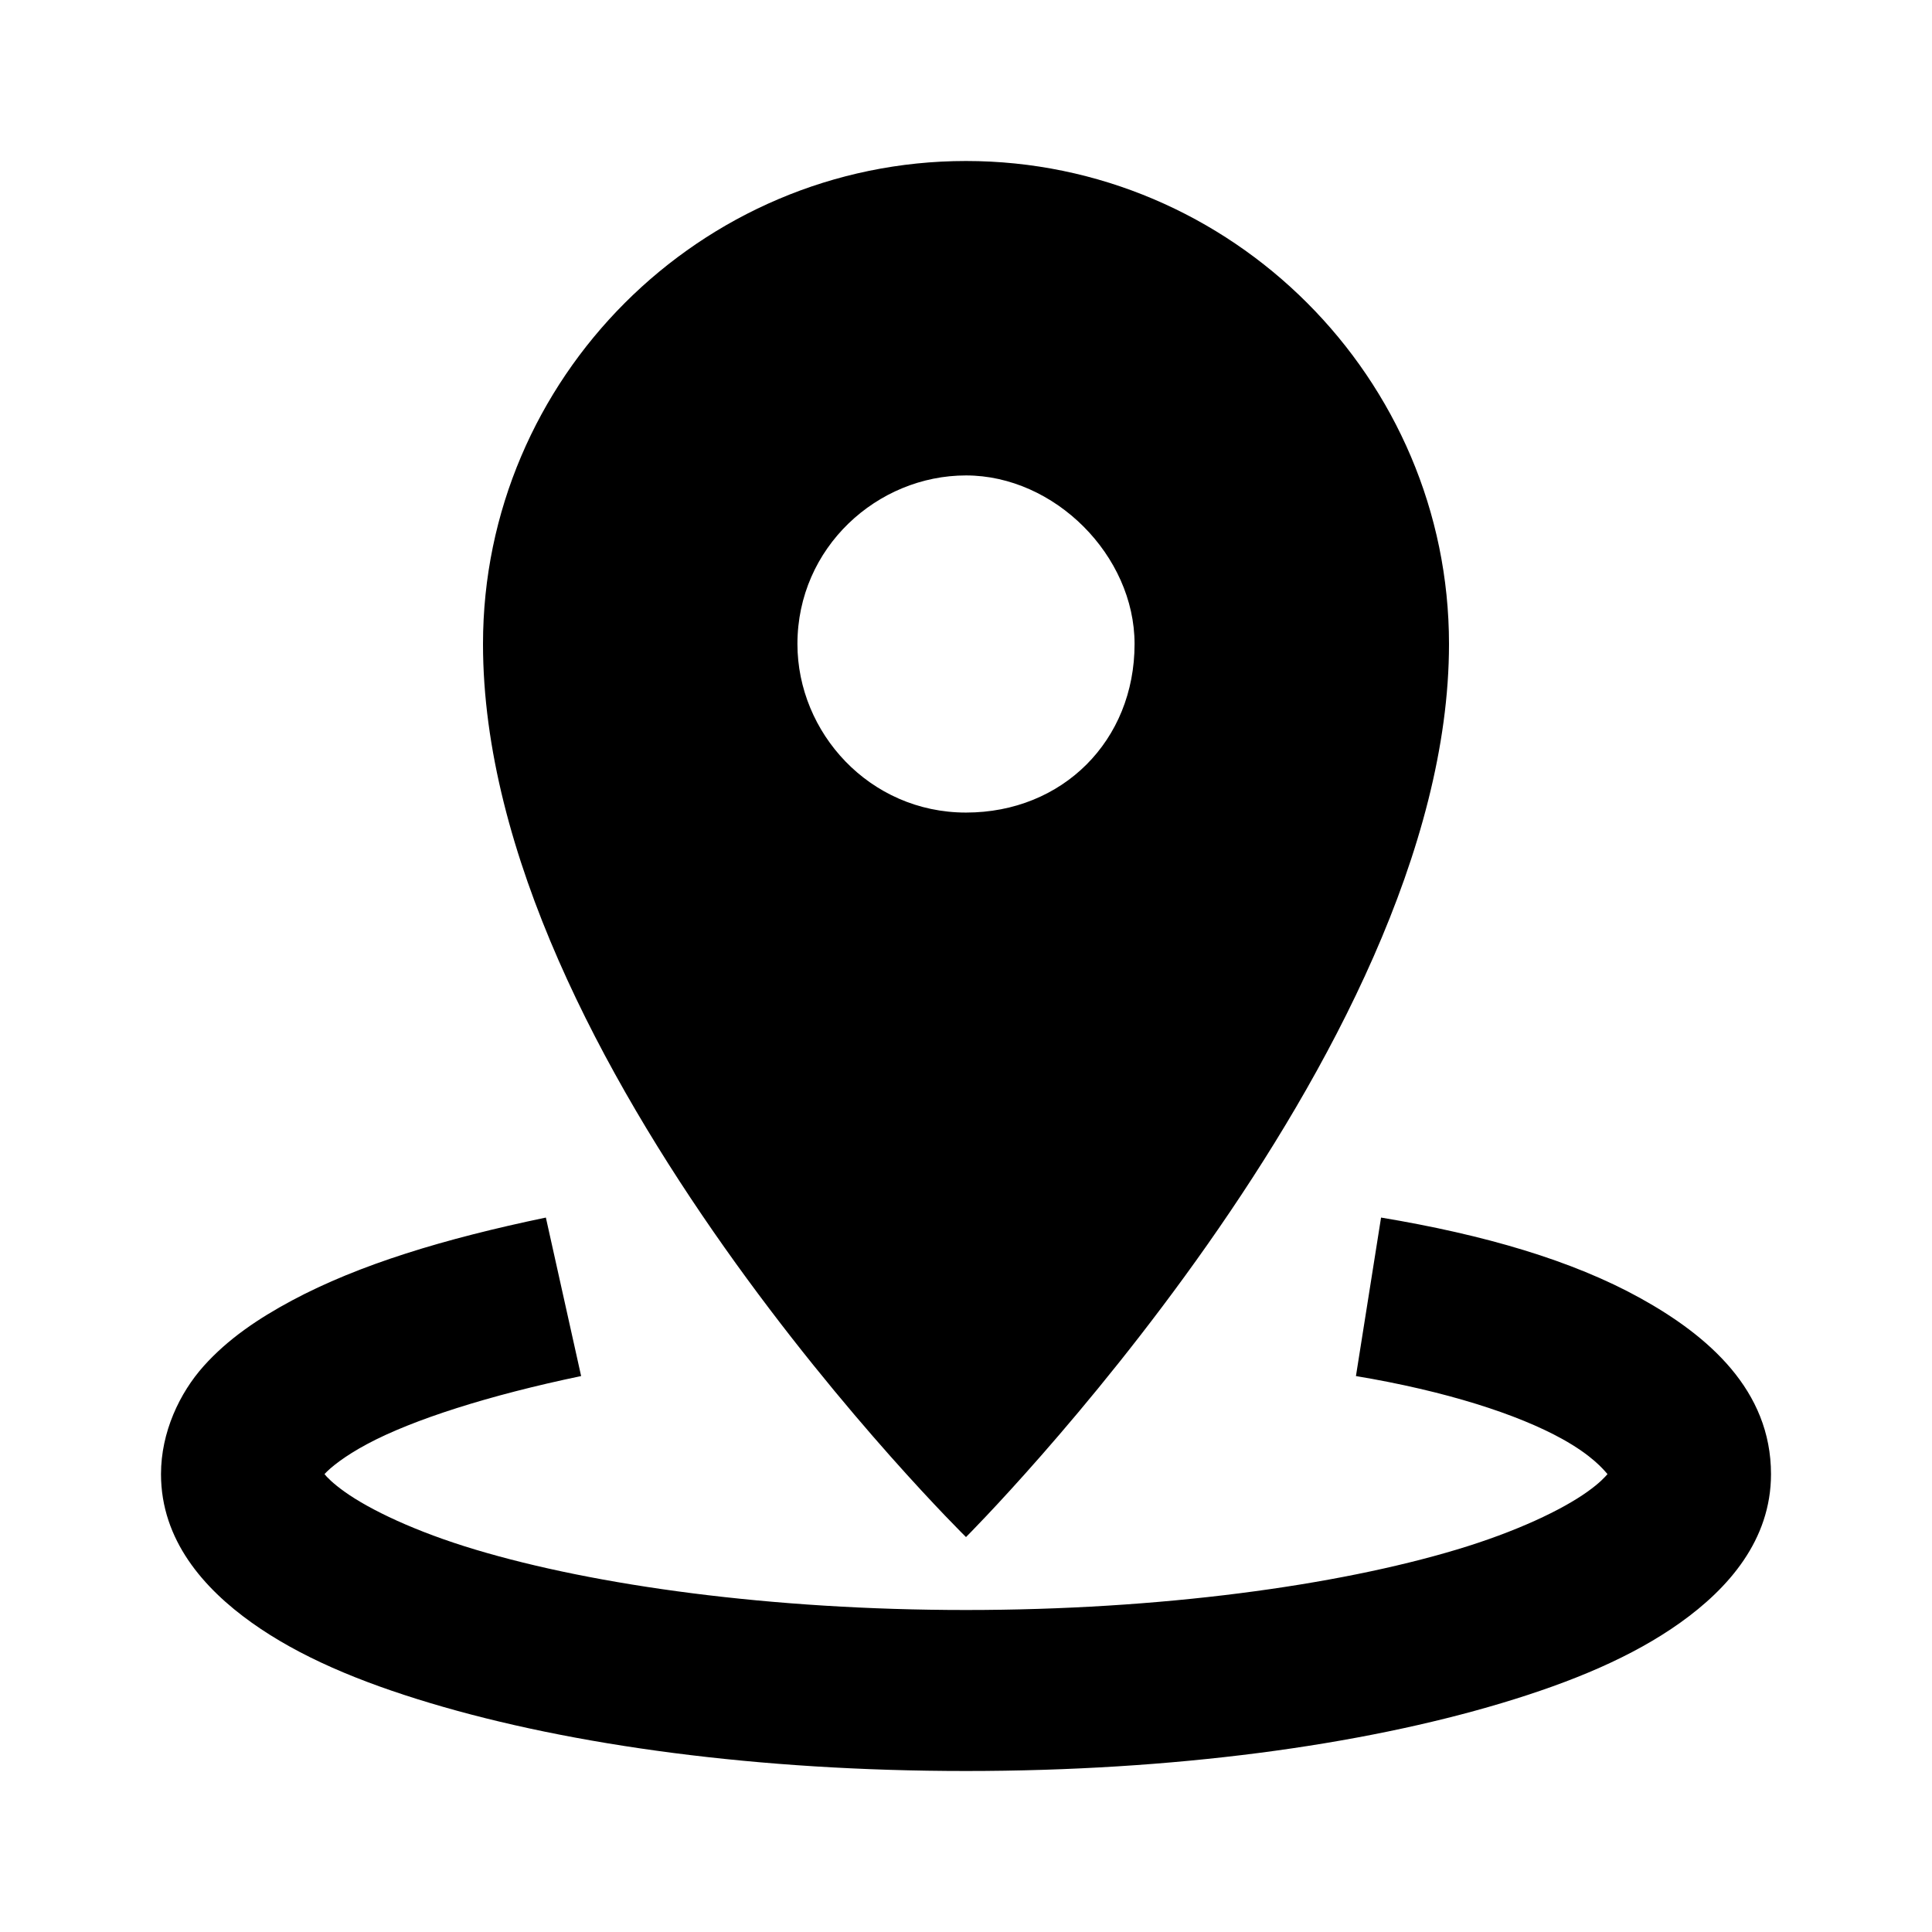 <svg xmlns="http://www.w3.org/2000/svg" viewBox="0 0 24 24"
     enable-background="new 0 0 24 24">
    <path d="M 12 2 C 8.7 2 6 4.7 6 8 C 6 13.2 12 19.094 12 19.094 C 12 19.094 18 13.1 18 8 C 18 4.7 15.3 2 12 2 z M 12 5.906 C 13.1 5.906 14.094 6.9 14.094 8 C 14.094 9.2 13.2 10.094 12 10.094 C 10.8 10.094 9.906 9.1 9.906 8 C 9.906 6.8 10.9 5.906 12 5.906 z M 6.781 15.125 C 5.52 15.388 4.462 15.708 3.625 16.156 C 3.206 16.381 2.832 16.633 2.531 16.969 C 2.231 17.304 2 17.791 2 18.312 C 2 19.132 2.531 19.732 3.125 20.156 C 3.719 20.58 4.464 20.892 5.344 21.156 C 7.104 21.684 9.42 22 12 22 C 14.58 22 16.896 21.684 18.656 21.156 C 19.536 20.892 20.281 20.58 20.875 20.156 C 21.469 19.732 22 19.132 22 18.312 C 22 17.27 21.221 16.593 20.375 16.125 C 19.529 15.657 18.441 15.339 17.156 15.125 L 16.844 17.094 C 17.959 17.28 18.852 17.568 19.406 17.875 C 19.776 18.08 19.916 18.251 19.969 18.312 C 19.937 18.348 19.875 18.42 19.719 18.531 C 19.407 18.754 18.839 19.027 18.094 19.25 C 16.604 19.697 14.42 20 12 20 C 9.58 20 7.396 19.697 5.906 19.25 C 5.161 19.027 4.593 18.754 4.281 18.531 C 4.136 18.428 4.058 18.347 4.031 18.312 C 4.106 18.229 4.281 18.088 4.562 17.938 C 5.125 17.636 6.08 17.331 7.219 17.094 L 6.781 15.125 z"/>
</svg>